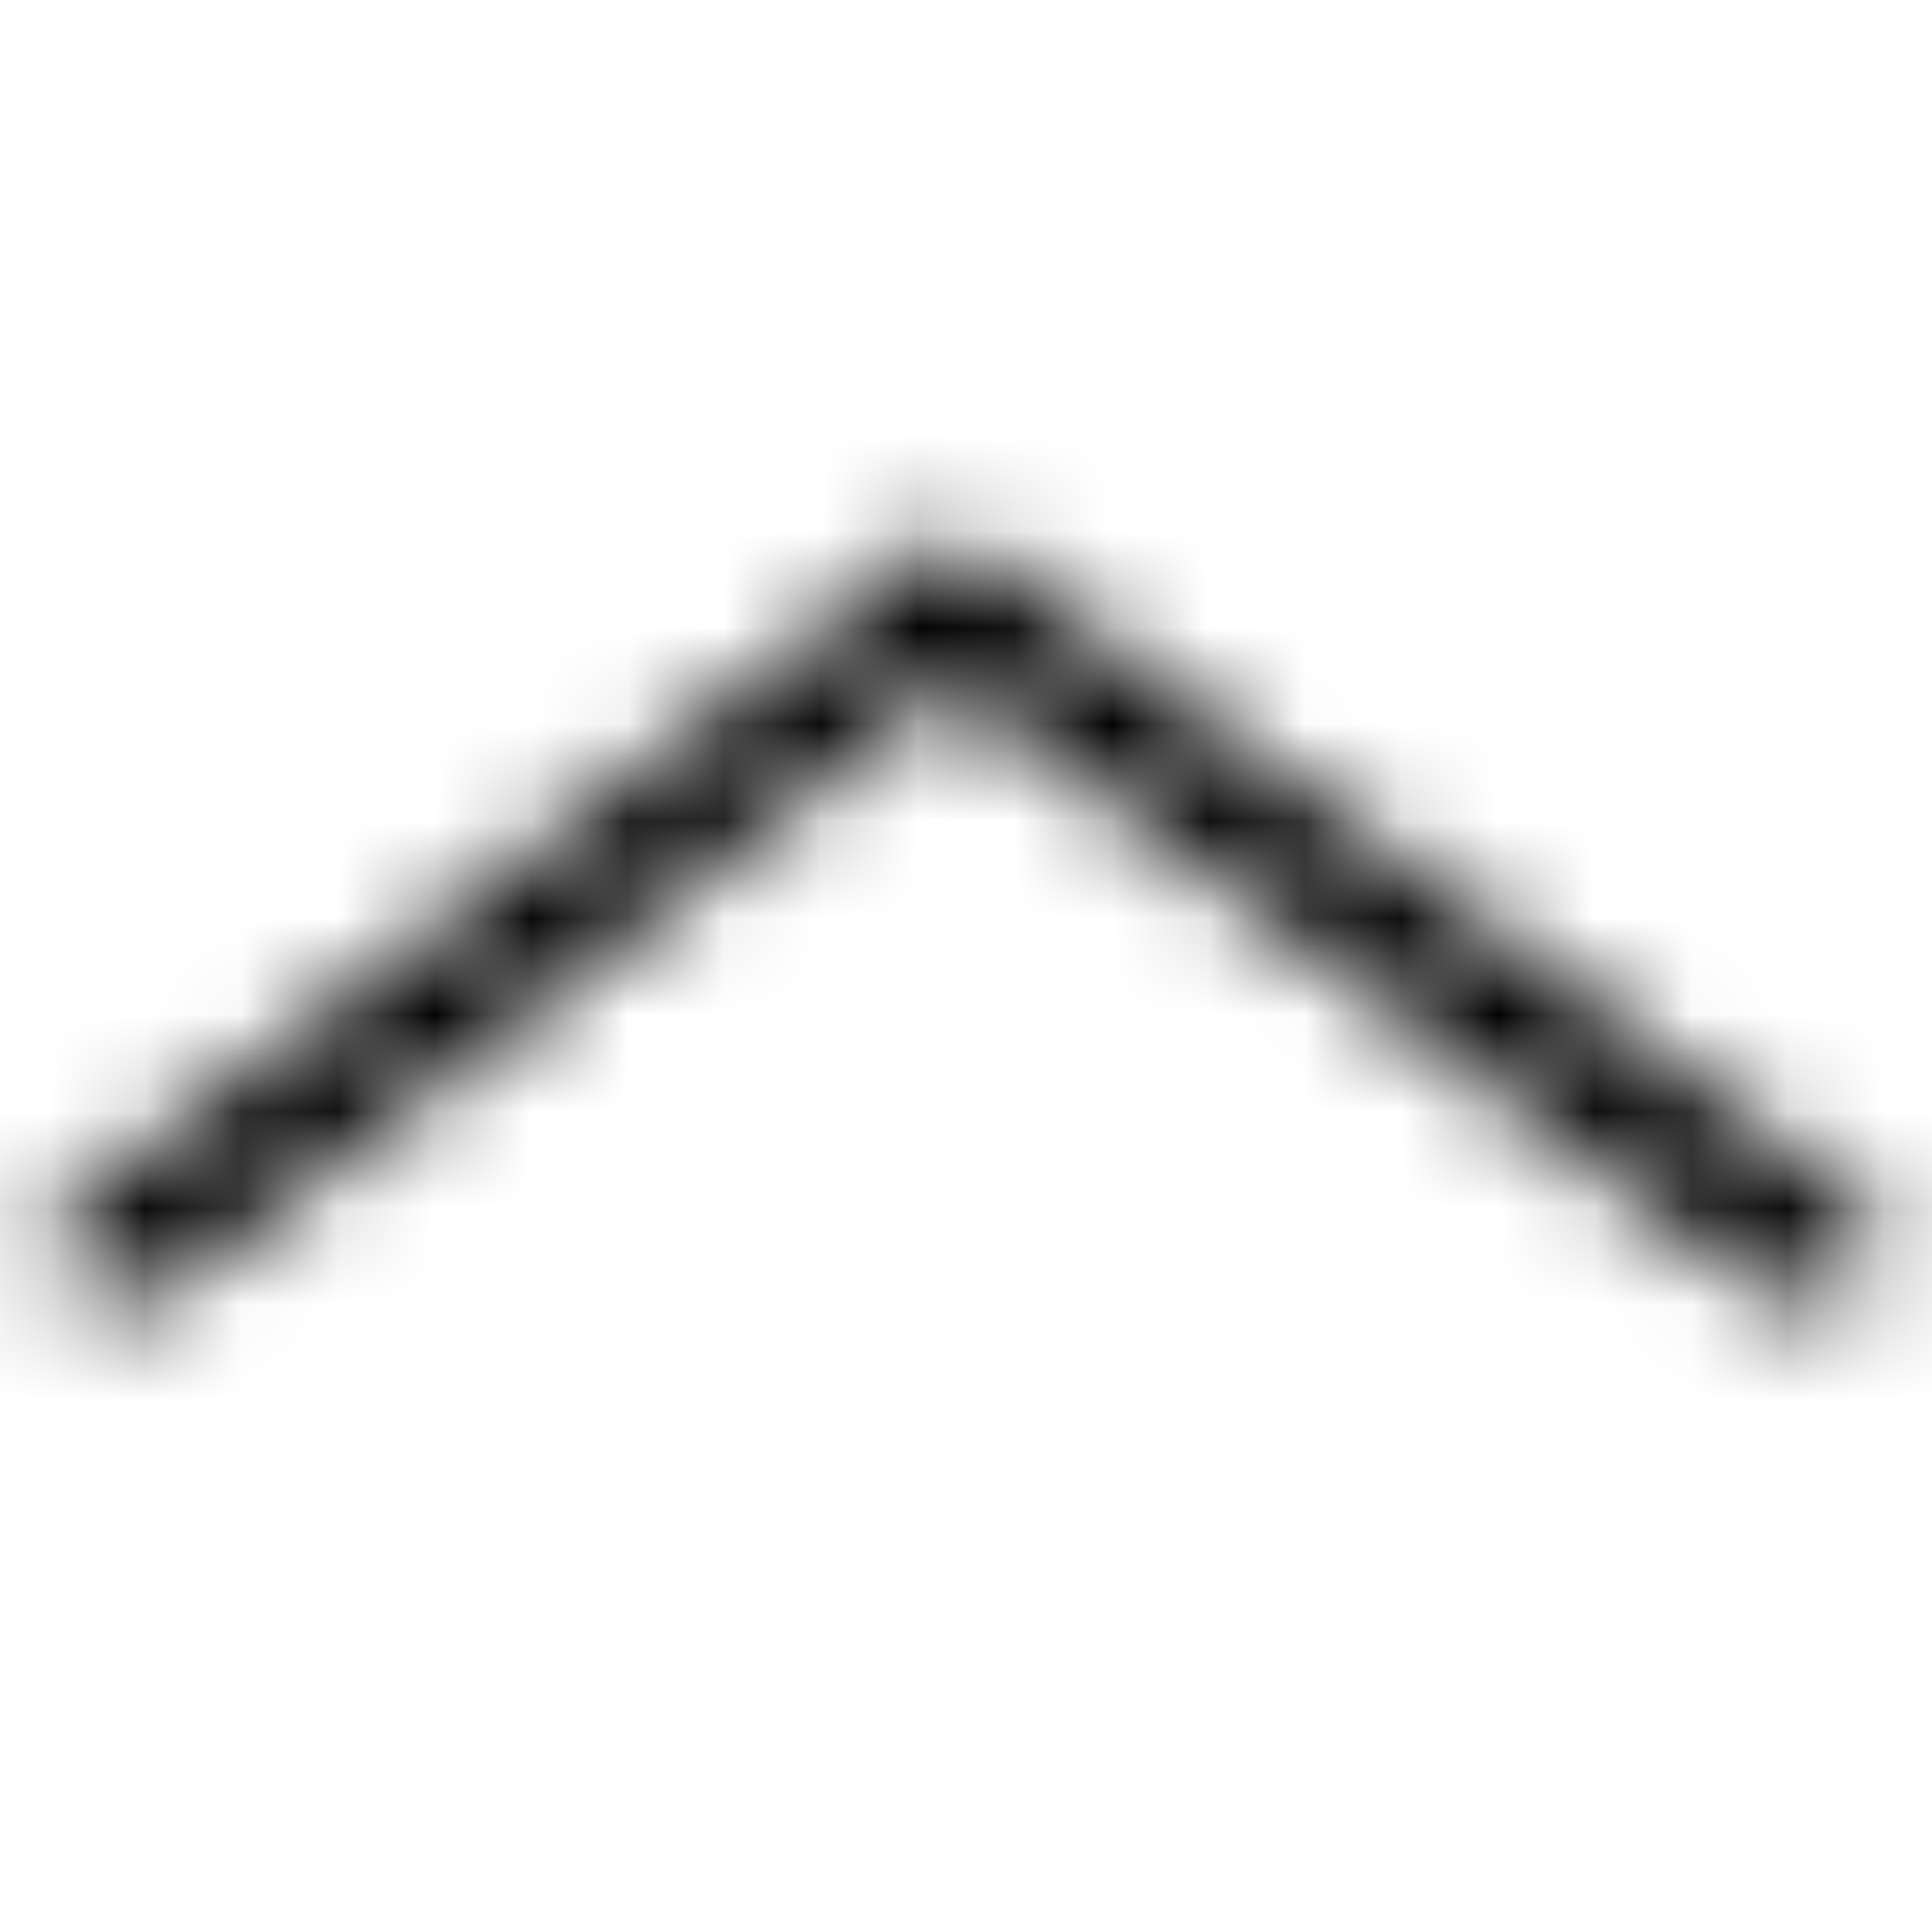 <svg width="20" height="20" viewBox="0 0 20 20" fill="none" xmlns="http://www.w3.org/2000/svg">
<mask id="mask0" mask-type="alpha" maskUnits="userSpaceOnUse" x="0" y="5" width="20" height="9">
<path fill-rule="evenodd" clip-rule="evenodd" d="M19.29 12.509C19.577 12.741 19.569 13.103 19.271 13.327C18.974 13.552 18.494 13.558 18.186 13.342L9.854 7.056L1.814 13.342C1.506 13.558 1.026 13.552 0.729 13.327C0.431 13.103 0.423 12.741 0.71 12.509L9.854 5.5L19.29 12.509Z" fill="white"/>
</mask>
<g mask="url(#mask0)">
<rect width="20" height="20" transform="matrix(8.74228e-08 -1 -1 -8.74228e-08 20 19.907)" fill="black"/>
</g>
</svg>
